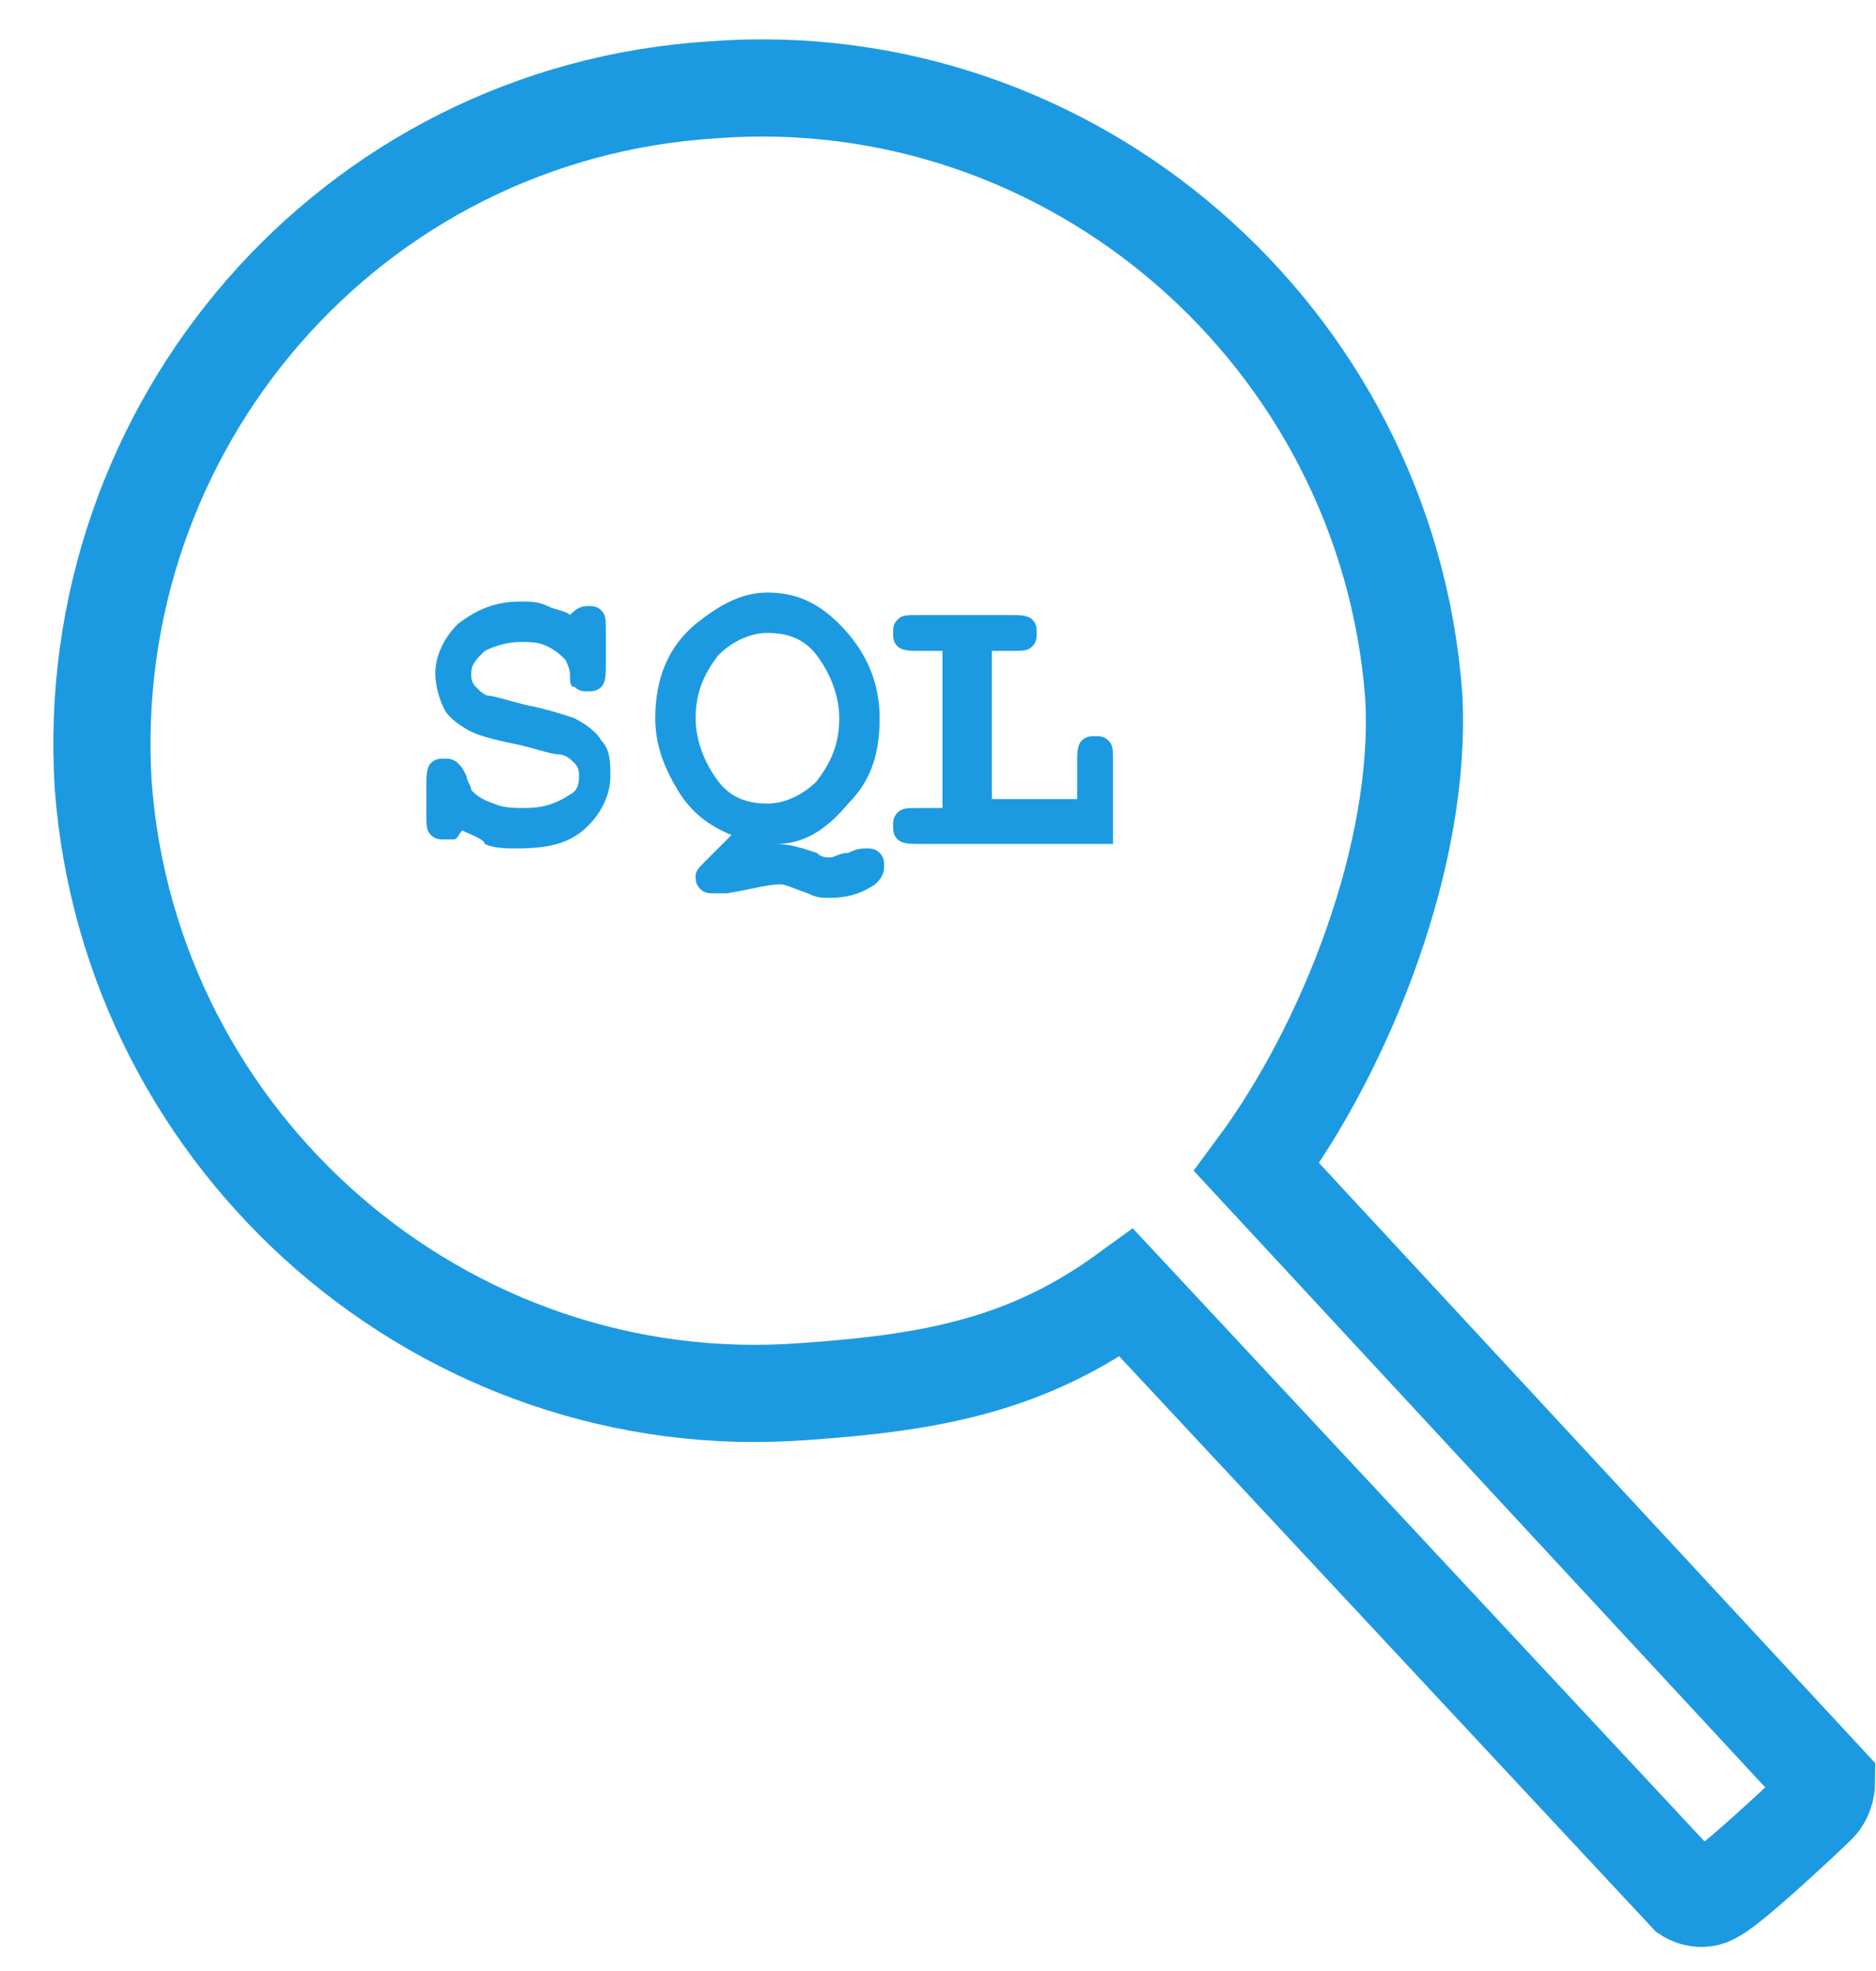 <?xml version="1.0" encoding="utf-8"?>
<!-- Generator: Adobe Illustrator 22.0.1, SVG Export Plug-In . SVG Version: 6.00 Build 0)  -->
<svg version="1.1" id="Layer_1" xmlns="http://www.w3.org/2000/svg" xmlns:xlink="http://www.w3.org/1999/xlink" x="0px" y="0px"
	 viewBox="0 0 41.8 43.9" style="enable-background:new 0 0 41.8 43.9;" xml:space="preserve">
<style type="text/css">
	.st0{fill:none;stroke:#1C9AE1;stroke-width:2.165;stroke-miterlimit:10;}
	.st1{fill:#1C9AE1;}
</style>
<g>
	<path class="st0" d="M25.1,28.8c-2.2,1.6-4.3,2-7.2,2.2c-8,0.6-15-5.5-15.6-13.5C1.8,9.5,7.8,2.5,15.9,2c8-0.6,15,5.5,15.6,13.5
		C31.7,19,30,23.3,28,26l12.7,13.7c0,0,0,0.3-0.2,0.5c-0.2,0.2-1.9,1.8-2.3,2c-0.3,0.2-0.6,0-0.6,0L25.1,28.8z"/>
</g>
<g>
	<path class="st1" d="M10.3,18.5c-0.1,0.1-0.1,0.2-0.2,0.2c0,0-0.1,0-0.2,0c-0.1,0-0.2,0-0.3-0.1c-0.1-0.1-0.1-0.2-0.1-0.5v-0.6
		c0-0.2,0-0.4,0.1-0.5c0.1-0.1,0.2-0.1,0.3-0.1c0.1,0,0.2,0,0.3,0.1c0.1,0.1,0.1,0.1,0.2,0.3c0,0.1,0.1,0.2,0.1,0.3
		c0.1,0.1,0.2,0.2,0.5,0.3c0.2,0.1,0.5,0.1,0.7,0.1c0.4,0,0.7-0.1,1-0.3c0.2-0.1,0.2-0.3,0.2-0.4c0-0.1,0-0.2-0.1-0.3
		c-0.1-0.1-0.2-0.2-0.4-0.2c-0.1,0-0.4-0.1-0.8-0.2c-0.5-0.1-0.9-0.2-1.1-0.3s-0.5-0.3-0.6-0.5c-0.1-0.2-0.2-0.5-0.2-0.8
		c0-0.4,0.2-0.8,0.5-1.1c0.4-0.3,0.8-0.5,1.4-0.5c0.2,0,0.4,0,0.6,0.1c0.2,0.1,0.4,0.1,0.5,0.2c0.1-0.1,0.2-0.2,0.4-0.2
		c0.1,0,0.2,0,0.3,0.1c0.1,0.1,0.1,0.2,0.1,0.5v0.7c0,0.2,0,0.4-0.1,0.5c-0.1,0.1-0.2,0.1-0.3,0.1c-0.1,0-0.2,0-0.3-0.1
		c-0.1,0-0.1-0.1-0.1-0.3c0-0.1-0.1-0.3-0.1-0.3c-0.1-0.1-0.2-0.2-0.4-0.3s-0.4-0.1-0.6-0.1c-0.3,0-0.6,0.1-0.8,0.2
		c-0.2,0.2-0.3,0.3-0.3,0.5c0,0.1,0,0.2,0.1,0.3s0.2,0.2,0.3,0.2c0.1,0,0.4,0.1,0.8,0.2c0.5,0.1,0.8,0.2,1.1,0.3
		c0.2,0.1,0.5,0.3,0.6,0.5c0.2,0.2,0.2,0.5,0.2,0.8c0,0.4-0.2,0.8-0.5,1.1c-0.4,0.4-0.9,0.5-1.6,0.5c-0.2,0-0.5,0-0.7-0.1
		C10.8,18.7,10.5,18.6,10.3,18.5z"/>
	<path class="st1" d="M17.3,18.8L17.3,18.8c0.3,0,0.6,0.1,0.9,0.2c0.1,0.1,0.2,0.1,0.3,0.1c0.1,0,0.2-0.1,0.4-0.1
		c0.2-0.1,0.3-0.1,0.4-0.1c0.1,0,0.2,0,0.3,0.1c0.1,0.1,0.1,0.2,0.1,0.3c0,0.2-0.1,0.3-0.2,0.4c-0.3,0.2-0.6,0.3-1,0.3
		c-0.2,0-0.3,0-0.5-0.1c-0.3-0.1-0.5-0.2-0.6-0.2c-0.3,0-0.6,0.1-1.2,0.2c-0.1,0-0.2,0-0.3,0c-0.1,0-0.2,0-0.3-0.1
		c-0.1-0.1-0.1-0.2-0.1-0.3c0-0.1,0.1-0.2,0.2-0.3l0.6-0.6c-0.5-0.2-0.9-0.5-1.2-1c-0.3-0.5-0.5-1-0.5-1.6c0-0.9,0.3-1.6,0.9-2.1
		c0.5-0.4,1-0.7,1.6-0.7c0.6,0,1.1,0.2,1.6,0.7c0.6,0.6,0.9,1.3,0.9,2.1c0,0.8-0.2,1.4-0.7,1.9C18.4,18.5,17.9,18.8,17.3,18.8z
		 M18.7,16c0-0.5-0.2-1-0.5-1.4c-0.3-0.4-0.7-0.5-1.1-0.5c-0.4,0-0.8,0.2-1.1,0.5c-0.3,0.4-0.5,0.8-0.5,1.4c0,0.5,0.2,1,0.5,1.4
		c0.3,0.4,0.7,0.5,1.1,0.5c0.4,0,0.8-0.2,1.1-0.5C18.5,17,18.7,16.6,18.7,16z"/>
	<path class="st1" d="M22.1,14.3v3.5H24V17c0-0.2,0-0.4,0.1-0.5c0.1-0.1,0.2-0.1,0.3-0.1c0.1,0,0.2,0,0.3,0.1
		c0.1,0.1,0.1,0.2,0.1,0.5v1.8h-4.3c-0.2,0-0.4,0-0.5-0.1c-0.1-0.1-0.1-0.2-0.1-0.3c0-0.1,0-0.2,0.1-0.3c0.1-0.1,0.2-0.1,0.5-0.1
		h0.5v-3.5h-0.5c-0.2,0-0.4,0-0.5-0.1c-0.1-0.1-0.1-0.2-0.1-0.3c0-0.1,0-0.2,0.1-0.3c0.1-0.1,0.2-0.1,0.5-0.1l2,0
		c0.2,0,0.4,0,0.5,0.1c0.1,0.1,0.1,0.2,0.1,0.3c0,0.1,0,0.2-0.1,0.3c-0.1,0.1-0.2,0.1-0.5,0.1H22.1z"/>
</g>
</svg>
